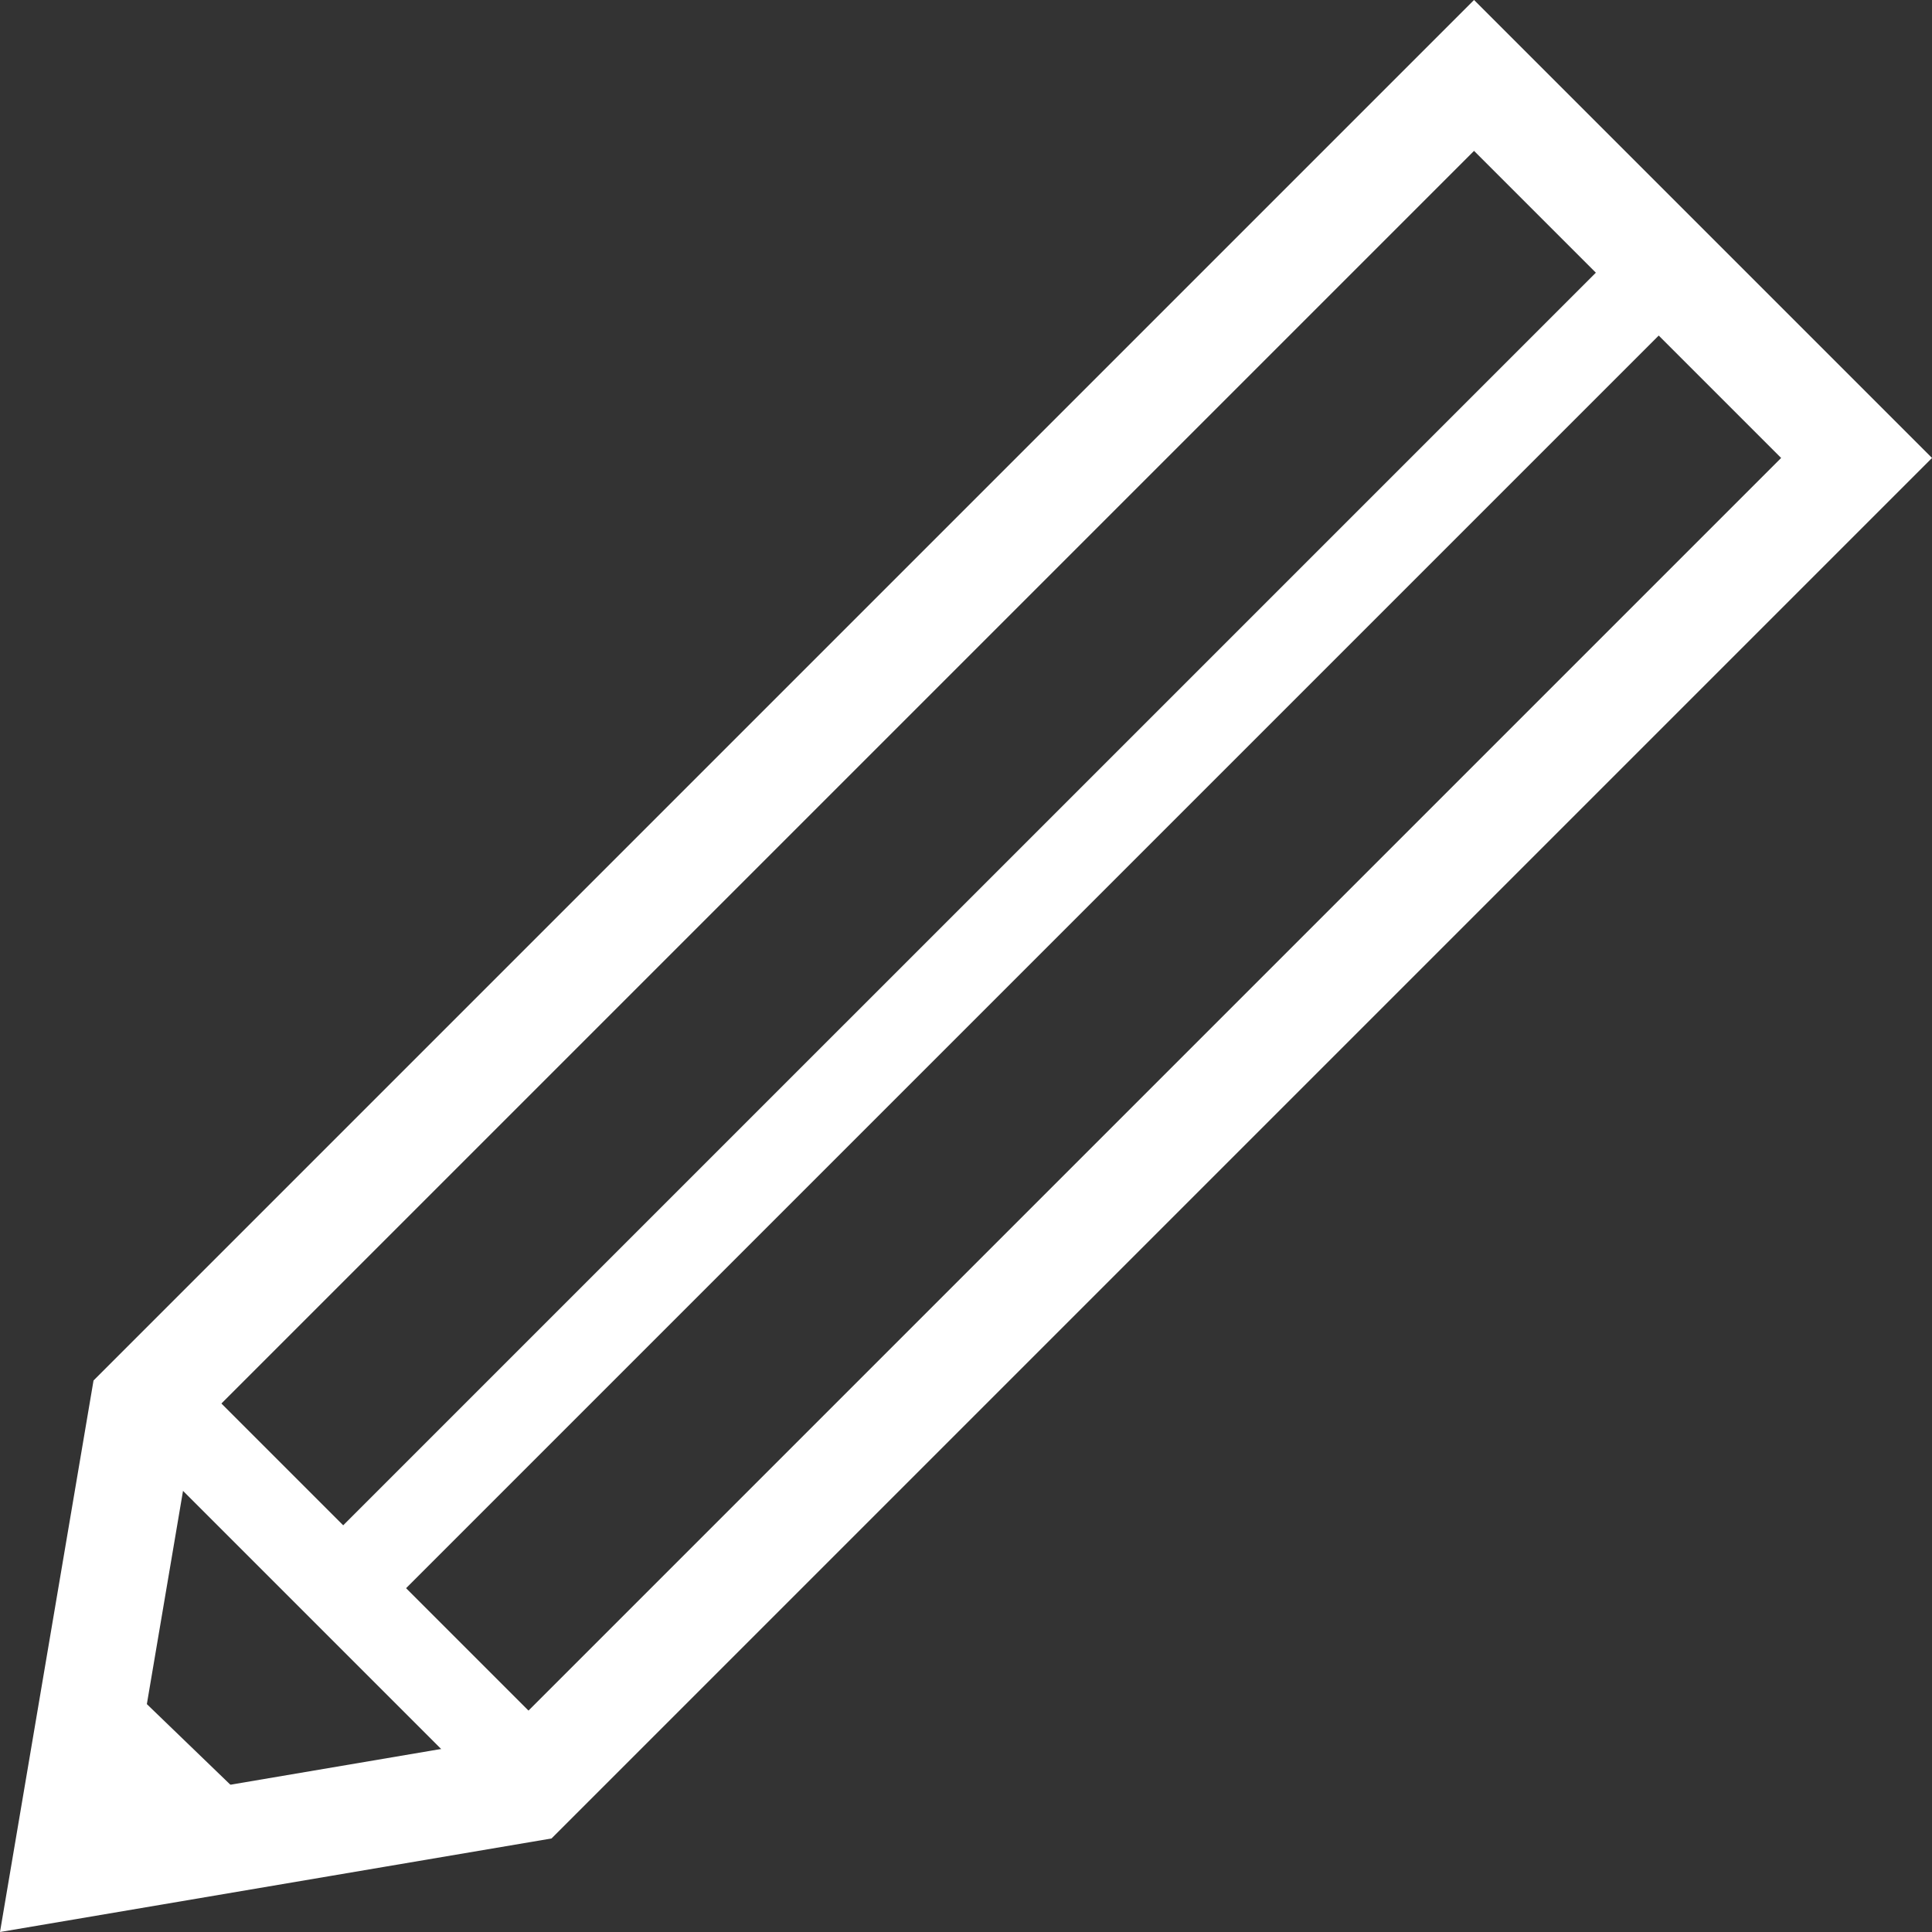 <?xml version="1.0" encoding="UTF-8" standalone="no"?>
<svg
   xmlns:dc="http://purl.org/dc/elements/1.1/"
   xmlns:cc="http://creativecommons.org/ns#"
   xmlns:rdf="http://www.w3.org/1999/02/22-rdf-syntax-ns#"
   xmlns:svg="http://www.w3.org/2000/svg"
   xmlns="http://www.w3.org/2000/svg"
   version="1.0"
   width="50"
   height="50"
   id="svg2157">
  <rect width="100%" height="100%" fill="#333333" stroke="none"/>
  <defs
     id="defs3396" />
  <path
     style="fill:none;stroke:#ffffff;stroke-width:2.761"
     d="M 3.708,36.392 38.148,1.952 48.048,11.852 13.608,46.292 1.686,48.314 Z"
     id="rect2990" />
  <path
     style="fill:none;stroke:#ffffff;stroke-width:2.301"
     d="M 3.754,35.974 13.933,46.153"
     id="path3771" />
  <path
     style="fill:none;stroke:#ffffff;stroke-width:2.301"
     d="M 42.486,7.499 8.743,41.241"
     id="path3777" />
  <path
     style="fill:none;stroke:#ffffff;stroke-width:2.301"
     d="m 2.25,44.205 3.771,3.639"
     id="path3763" />
</svg>
